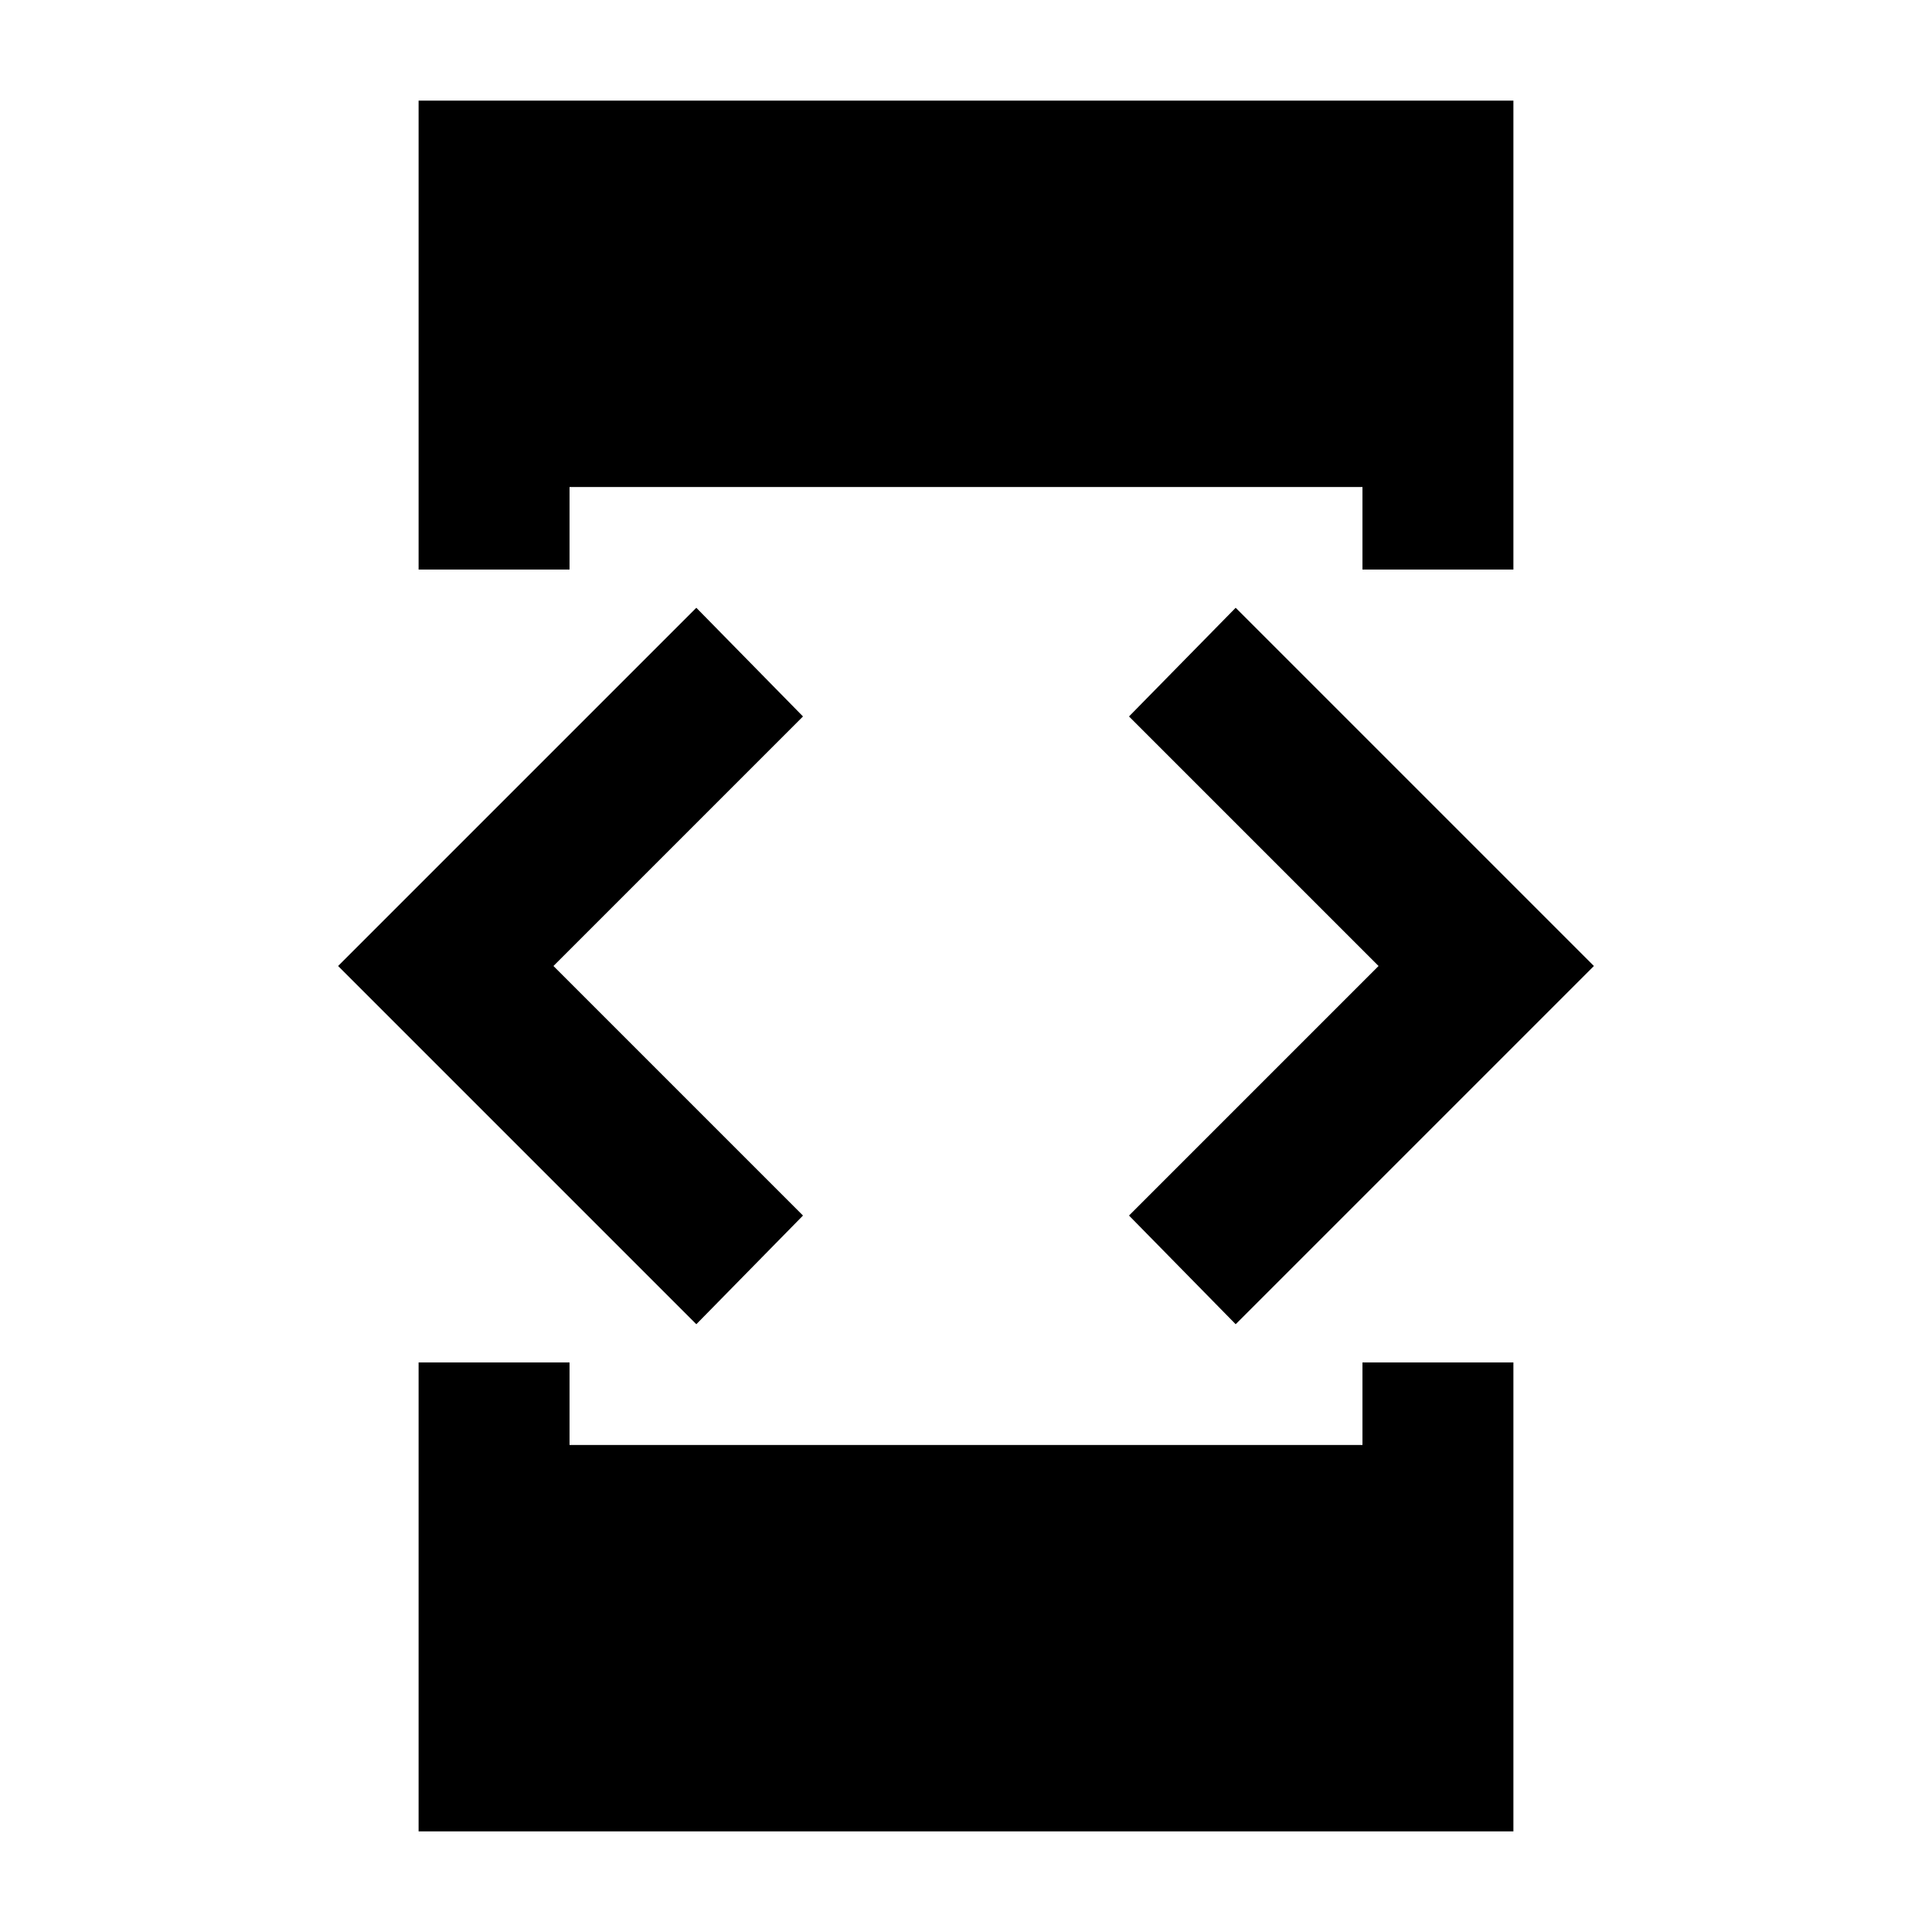 <svg xmlns="http://www.w3.org/2000/svg" height="24" viewBox="0 -960 960 960" width="24"><path d="M346-302 168-480l178-178 53 54-124 124 124 124-53 54Zm-138 19h75v41h394v-41h75v233H208v-233Zm75-394h-75v-233h544v233h-75v-41H283v41Zm331 375-53-54 124-124-124-124 53-54 178 178-178 178Z"/></svg>